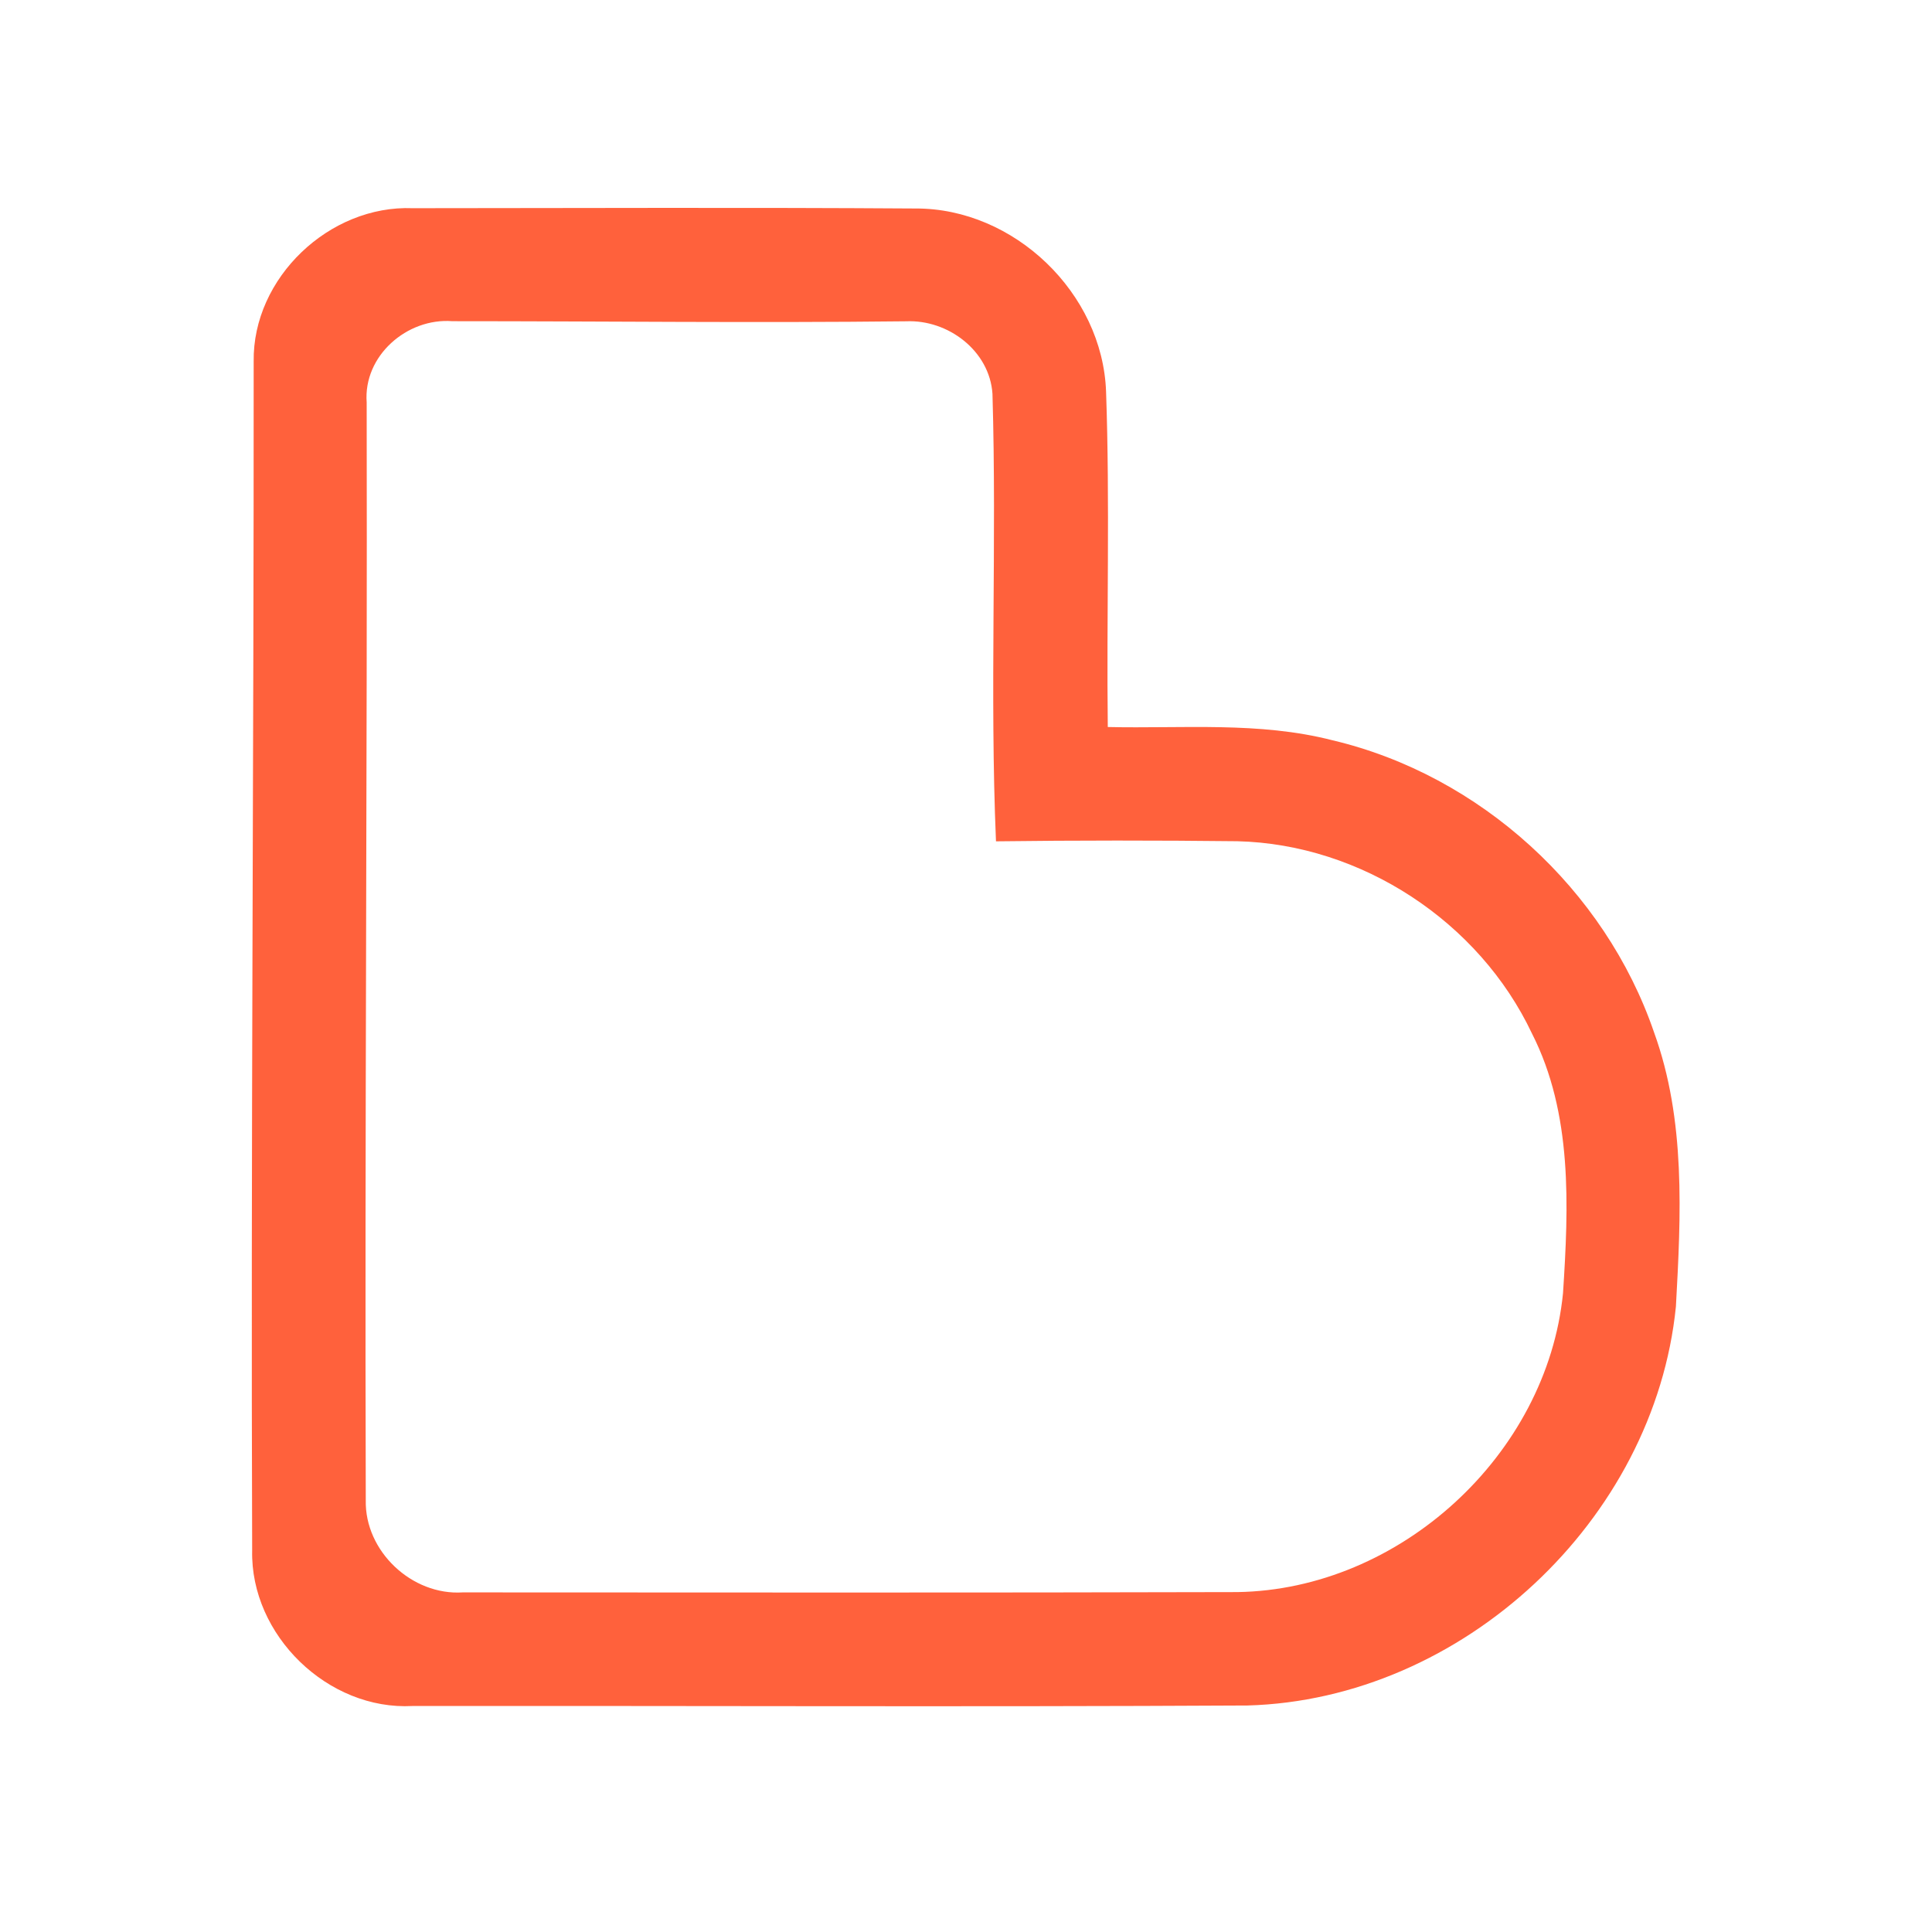 <?xml version="1.0" encoding="UTF-8" ?>
<!DOCTYPE svg PUBLIC "-//W3C//DTD SVG 1.1//EN" "http://www.w3.org/Graphics/SVG/1.1/DTD/svg11.dtd">
<svg width="192pt" height="192pt" viewBox="0 0 192 192" version="1.1" xmlns="http://www.w3.org/2000/svg">
<g id="#ff613cff">
<path fill="#ff613c" opacity="1.00" d=" M 25.21 35.93 C 25.09 27.61 32.74 20.36 41.01 20.69 C 57.67 20.68 74.32 20.61 90.98 20.72 C 100.78 20.68 109.58 29.13 109.92 38.93 C 110.31 50.02 109.96 61.14 110.09 72.25 C 117.54 72.42 125.13 71.69 132.43 73.57 C 147.07 77.03 159.51 88.37 164.38 102.60 C 167.54 111.31 167.05 120.76 166.55 129.84 C 164.42 151.09 145.32 168.90 123.97 169.49 C 96.32 169.64 68.66 169.51 41.01 169.54 C 32.59 170.00 24.87 162.50 25.06 154.08 C 24.92 114.70 25.23 75.31 25.21 35.93 M 36.44 40.00 C 36.51 76.36 36.24 112.72 36.35 149.08 C 36.23 154.15 40.93 158.58 45.99 158.25 C 71.64 158.26 97.30 158.29 122.96 158.22 C 139.10 157.98 153.73 144.59 155.33 128.52 C 155.89 119.88 156.29 110.67 152.25 102.72 C 147.00 91.59 135.29 83.90 122.97 83.60 C 114.98 83.51 106.98 83.51 98.98 83.61 C 98.35 68.80 99.07 53.94 98.63 39.13 C 98.34 34.85 94.21 31.75 90.06 31.93 C 75.03 32.10 59.99 31.92 44.96 31.92 C 40.44 31.57 36.09 35.37 36.44 40.00 Z" />
</g>
</svg>
